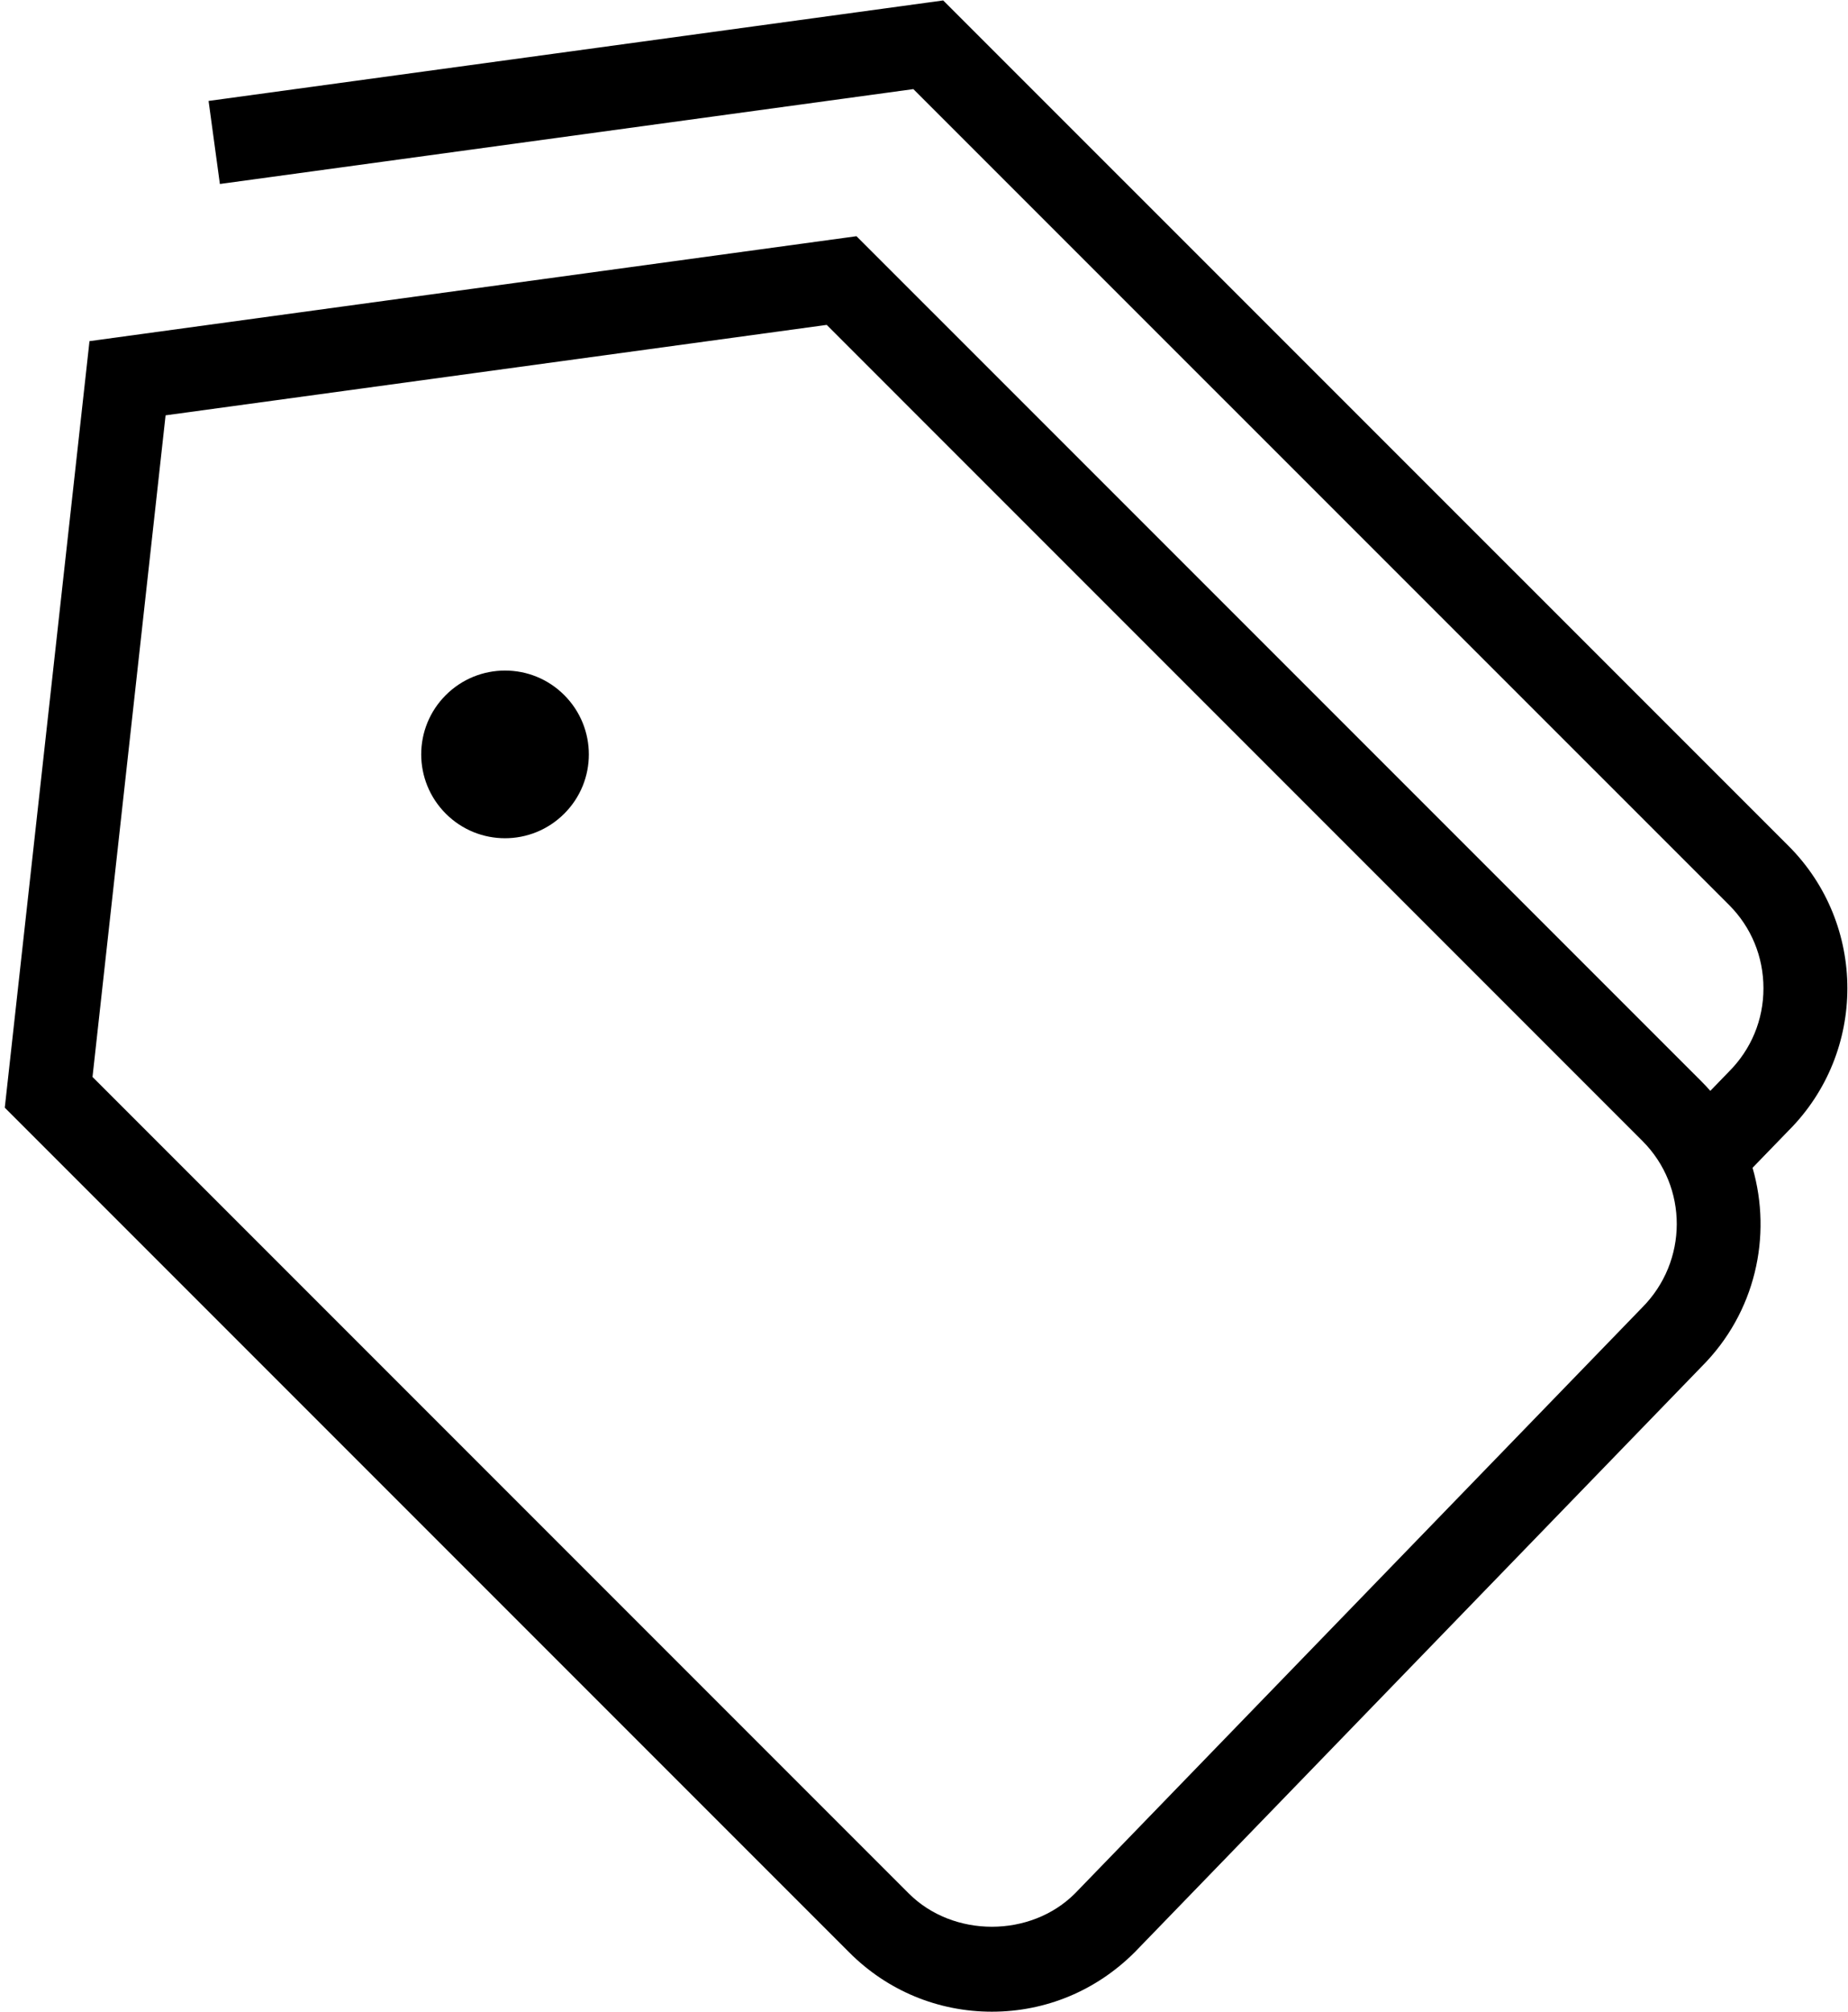 <svg width="68" height="74" viewBox="0 0 68 74" fill="none" xmlns="http://www.w3.org/2000/svg">
<path d="M20.763 25.57C21.969 26.776 21.969 28.728 20.763 29.93C19.558 31.136 17.606 31.136 16.403 29.93C15.198 28.724 15.198 26.773 16.403 25.57C17.609 24.365 19.561 24.365 20.763 25.57ZM65.805 41.597L64.488 42.957C65.216 45.47 64.593 48.291 62.616 50.268L41.755 71.811C40.336 73.229 38.477 74 36.498 74C34.518 74 32.659 73.229 31.259 71.829L0.176 40.746L3.293 12.549L31.515 8.689L62.616 39.788C62.727 39.898 62.832 40.013 62.934 40.127L63.609 39.43C64.442 38.6 64.889 37.512 64.889 36.353C64.889 35.193 64.439 34.105 63.628 33.294L33.608 3.278L8.091 6.768L7.675 3.713L34.706 0.016L65.808 31.114C68.7 34.003 68.7 38.705 65.808 41.594L65.805 41.597ZM60.437 41.971L30.42 11.951L6.093 15.278L3.404 39.615L33.439 69.65C35.07 71.284 37.925 71.284 39.556 69.65L60.418 48.106C62.123 46.401 62.123 43.657 60.437 41.971Z" fill="black"/>
</svg>
